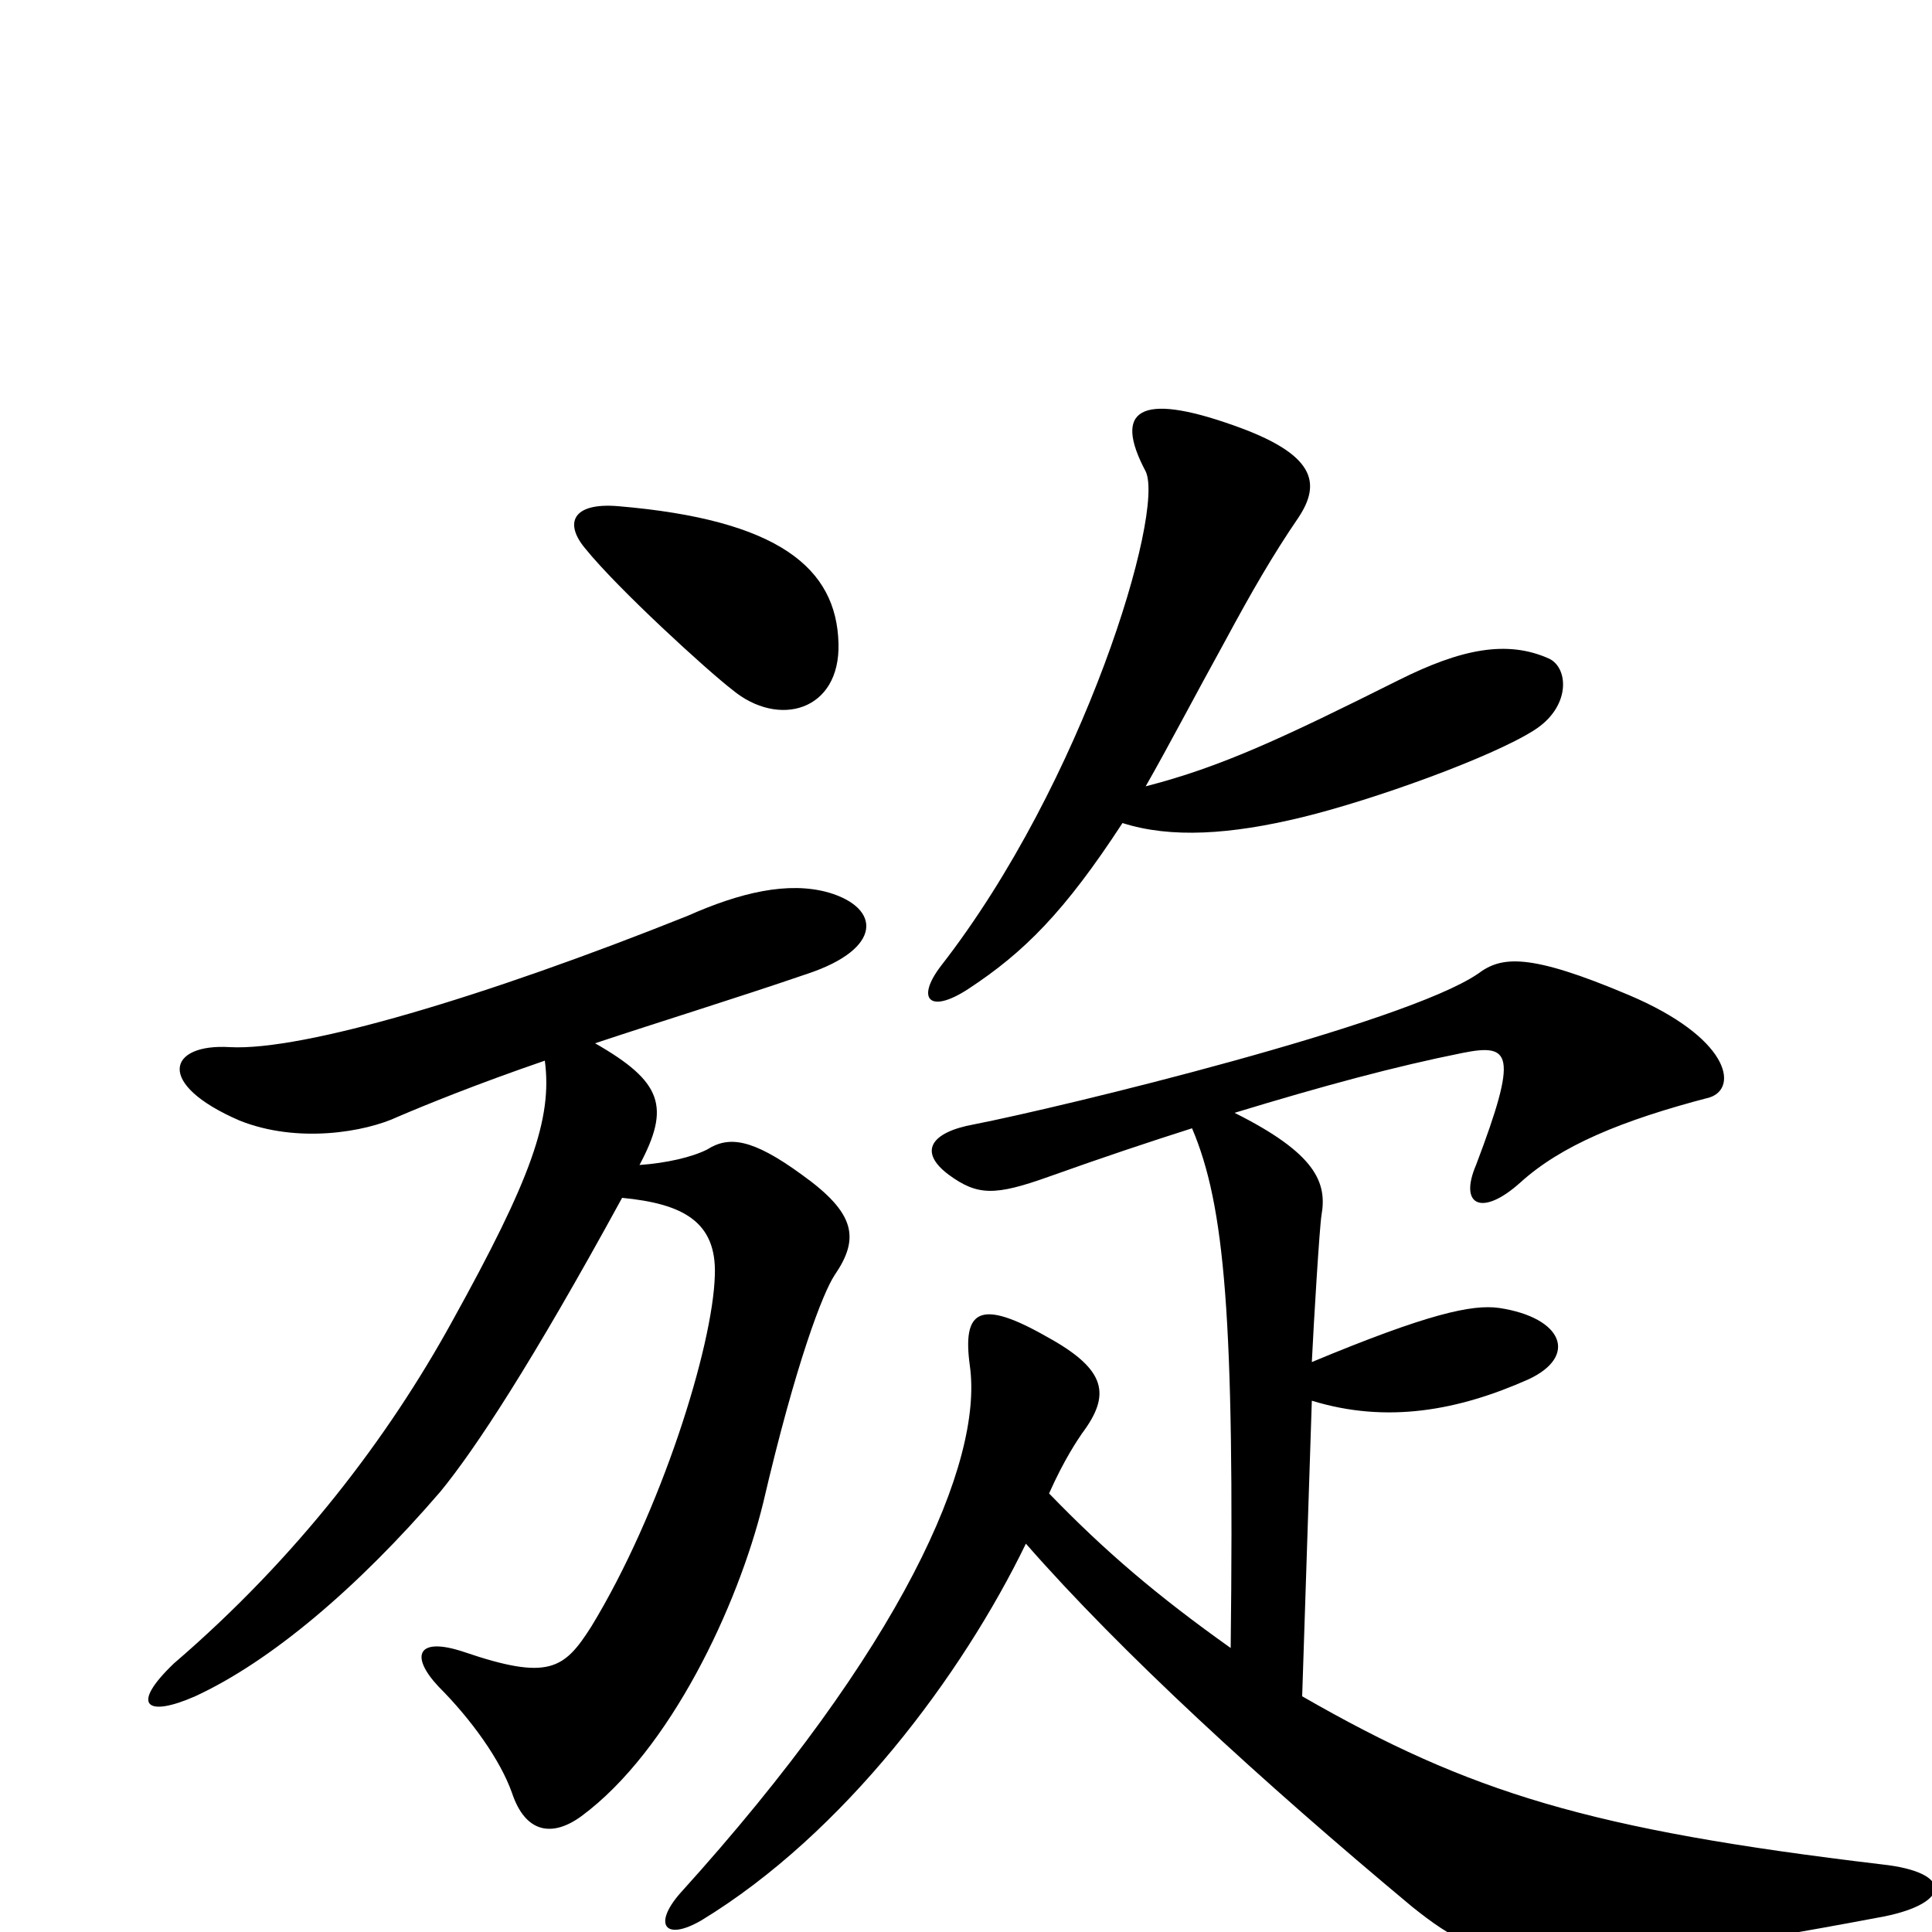 <svg xmlns="http://www.w3.org/2000/svg" viewBox="0 -1000 1000 1000">
	<path fill="#000000" d="M434 -667C433 -706 403 -731 320 -738C296 -740 292 -729 303 -716C320 -695 366 -653 379 -643C403 -623 435 -632 434 -667ZM802 -659C780 -669 756 -664 724 -648C664 -618 632 -603 593 -593C605 -614 618 -639 634 -668C648 -694 659 -713 672 -732C684 -750 681 -765 638 -780C590 -797 576 -788 593 -756C603 -735 561 -595 487 -500C474 -483 481 -475 501 -488C530 -507 551 -528 581 -574C606 -566 637 -568 674 -577C711 -586 772 -608 794 -622C813 -634 812 -654 802 -659ZM432 -340C445 -359 443 -372 415 -392C389 -411 377 -412 366 -405C358 -401 345 -398 331 -397C347 -427 343 -440 308 -460C341 -471 380 -483 418 -496C457 -509 456 -530 429 -538C408 -544 383 -538 356 -526C251 -484 157 -456 119 -458C87 -460 80 -439 124 -420C154 -408 189 -414 206 -422C220 -428 247 -439 282 -451C286 -421 275 -390 234 -316C201 -256 154 -194 90 -139C67 -117 76 -111 101 -122C140 -140 185 -178 228 -228C246 -250 275 -294 322 -380C353 -377 371 -368 370 -340C369 -303 342 -217 306 -158C292 -136 284 -130 240 -145C216 -153 212 -143 227 -127C244 -110 259 -89 265 -72C272 -51 286 -49 301 -60C347 -94 382 -169 395 -222C412 -295 426 -331 432 -340ZM975 -8C1010 -15 1011 -31 974 -35C823 -53 761 -72 674 -122L679 -275C718 -263 755 -270 791 -286C817 -298 809 -318 776 -323C762 -325 739 -320 679 -295C680 -316 683 -365 684 -371C687 -388 681 -403 639 -424C685 -438 722 -448 757 -455C782 -460 786 -455 764 -397C755 -376 767 -370 787 -388C808 -407 839 -420 885 -432C900 -437 895 -463 843 -485C791 -507 777 -505 765 -496C727 -470 550 -427 504 -418C482 -414 475 -404 491 -392C506 -381 515 -381 543 -391C571 -401 595 -409 617 -416C634 -376 639 -318 637 -147C599 -174 572 -197 543 -227C551 -245 558 -255 560 -258C575 -278 573 -291 542 -308C507 -328 498 -322 502 -293C509 -243 467 -147 352 -20C338 -4 344 5 363 -6C437 -51 498 -133 531 -201C580 -145 653 -78 731 -13C771 19 795 26 975 -8Z"/>
</svg>